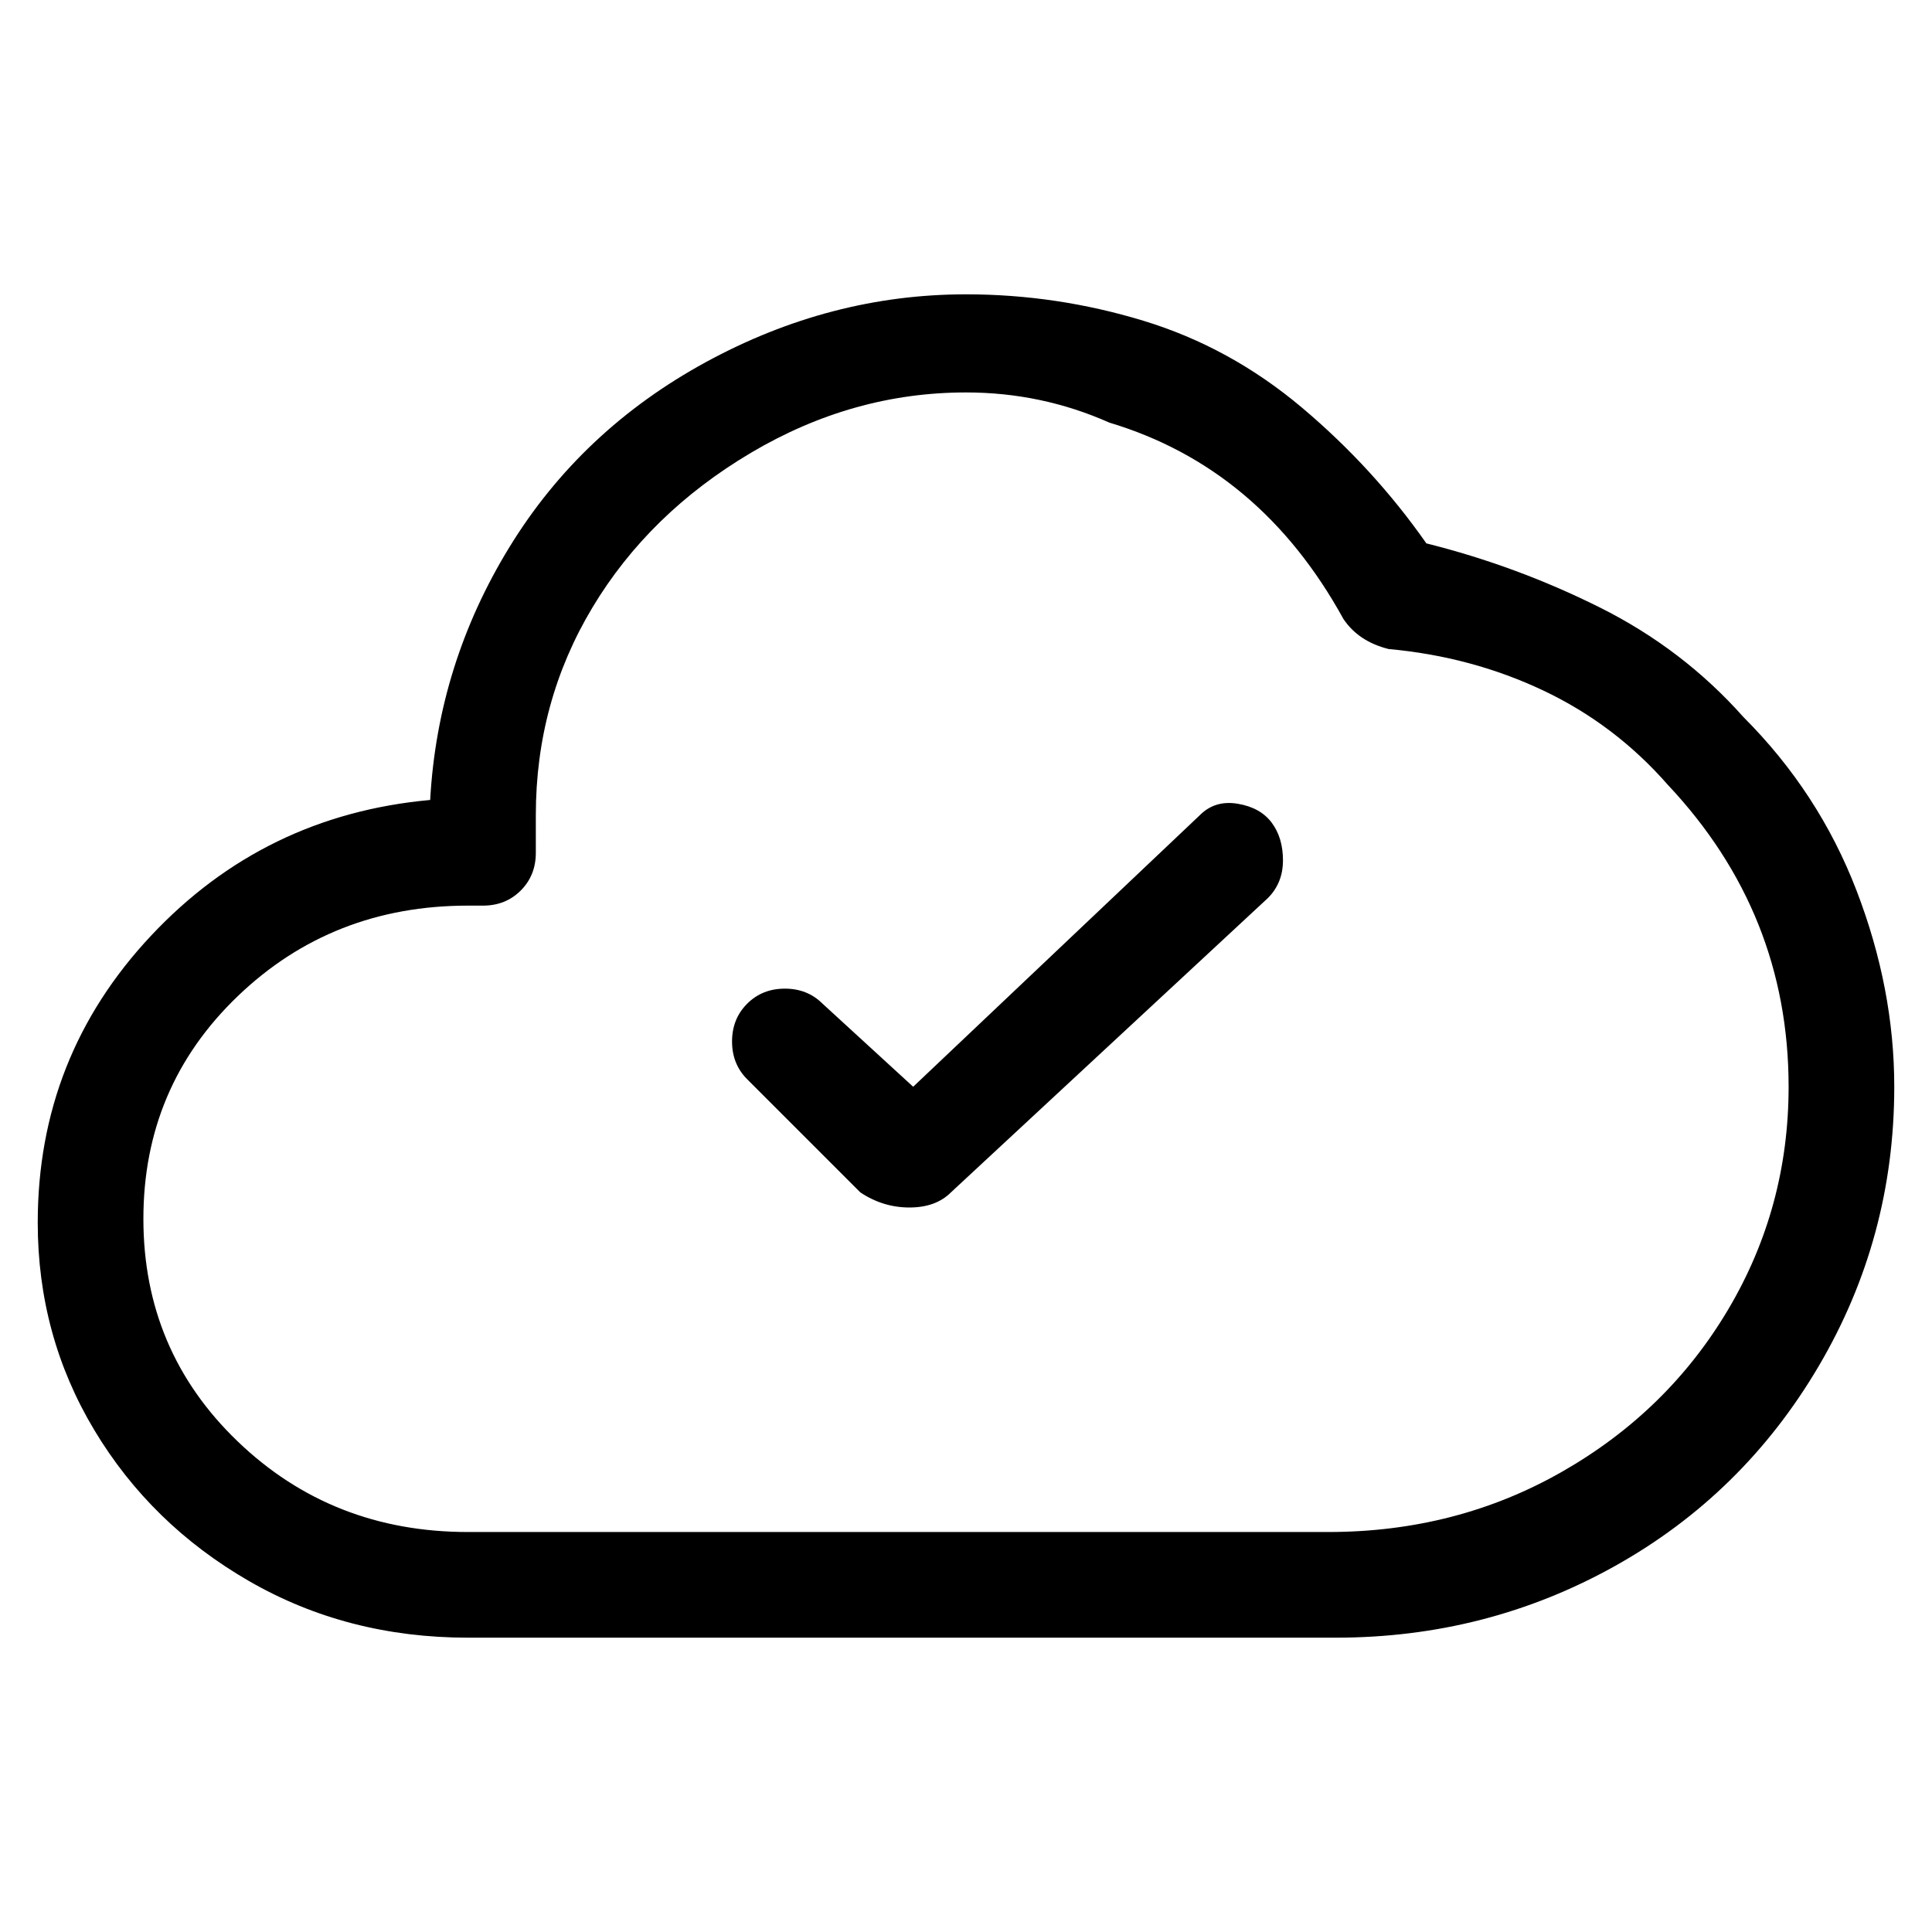 <svg viewBox="0 0 256 256" xmlns="http://www.w3.org/2000/svg">
  <path transform="scale(1, -1) translate(0, -256)" fill="currentColor" d="M159 148l-38 -36l-12 11q-2 2 -5 2t-5 -2t-2 -5t2 -5l15 -15q3 -2 6.5 -2t5.5 2l42 39q2 2 2 5t-1.5 5t-4.5 2.5t-5 -1.5zM231 161q-8 9 -19 14.5t-23 8.5q-7 10 -16.5 18t-21 11.5t-23.5 3.5q-18 0 -34.5 -9t-26 -24.5t-10.5 -33.5q-22 -2 -37 -18t-15 -38 q0 -15 7.5 -27.5t20.5 -20t29 -7.5h115q20 0 37 9.5t27 26.5t10 37q0 13 -5 26t-15 23zM176 53h-114q-18 0 -30.5 12t-12.5 29.5t12.5 29.5t30.5 12h2q3 0 5 2t2 5v5q0 15 7.5 27.5t21 20.5t28.5 8q10 0 19 -4q20 -6 31 -26q2 -3 6 -4q11 -1 20.5 -5.5t16.5 -12.5 q16 -17 16 -40q0 -16 -8 -29.5t-22 -21.5t-31 -8z" />
</svg>